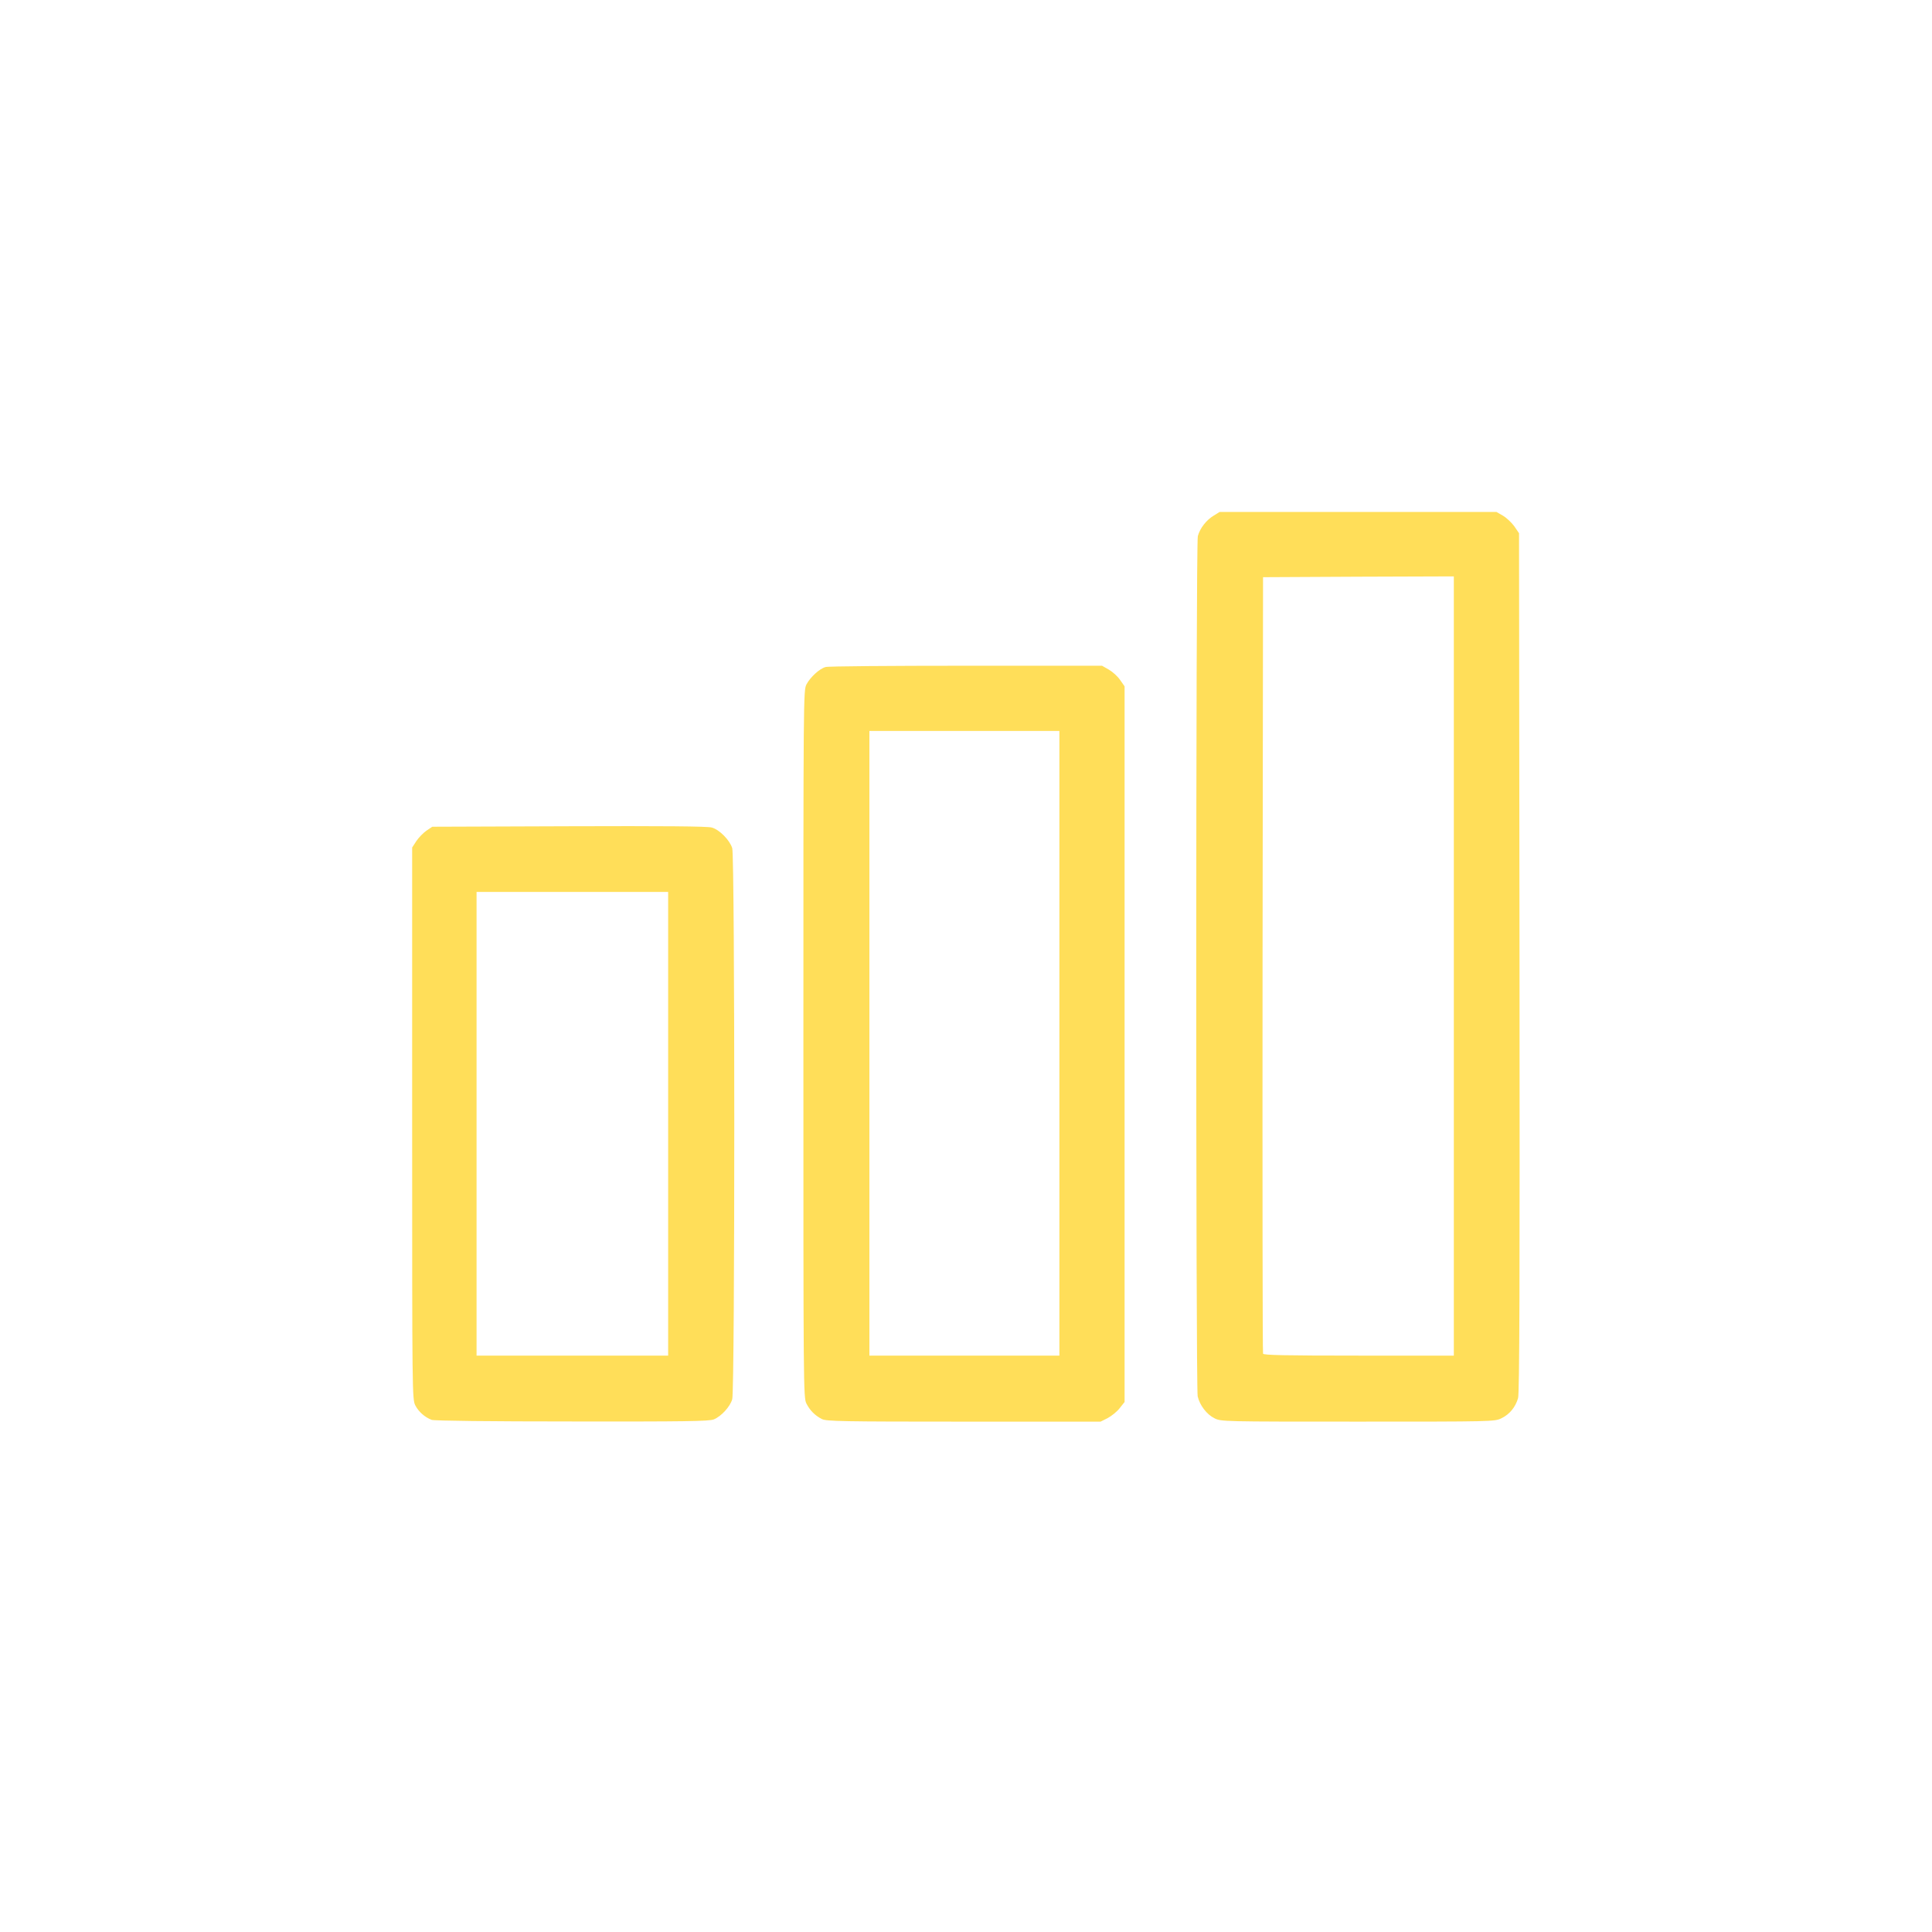 <!DOCTYPE svg PUBLIC "-//W3C//DTD SVG 20010904//EN" "http://www.w3.org/TR/2001/REC-SVG-20010904/DTD/svg10.dtd">
<svg version="1.0" xmlns="http://www.w3.org/2000/svg" width="1200px" height="1200px" viewBox="0 0 12000 12000" preserveAspectRatio="xMidYMid meet">
<rect x="0" y="0" width="12000" height="12000" fill="#333333" stroke="none"/>
<g id="layer101" fill="#ffde59" stroke="none">
 <path d="M0 6000 l0 -6000 6000 0 6000 0 0 6000 0 6000 -6000 0 -6000 0 0 -6000z"/>
 </g>
<g id="layer102" fill="#ffffff" stroke="none">
 <path d="M0 6000 l0 -6000 6000 0 6000 0 0 6000 0 6000 -6000 0 -6000 0 0 -6000z m4434 2816 c46 -19 101 -79 114 -125 17 -56 17 -3367 0 -3423 -15 -49 -79 -115 -127 -128 -24 -8 -310 -10 -886 -8 l-850 3 -37 25 c-20 14 -48 43 -62 64 l-26 40 0 1713 c0 1688 0 1714 20 1753 20 38 57 72 101 89 15 6 366 10 872 10 699 1 853 -1 881 -13z m2446 -8 c24 -13 58 -40 74 -61 l31 -39 0 -2222 0 -2223 -28 -40 c-15 -22 -46 -50 -70 -64 l-42 -24 -845 0 c-465 0 -857 3 -872 8 -38 10 -95 63 -119 108 -19 37 -19 80 -19 2234 0 2139 0 2197 19 2233 22 43 53 74 96 96 26 14 129 16 880 16 l851 0 44 -22z m2446 1 c50 -24 87 -69 103 -125 9 -29 11 -728 9 -2706 l-3 -2666 -30 -44 c-17 -23 -49 -53 -70 -65 l-40 -23 -860 0 -860 0 -37 23 c-45 27 -85 78 -98 127 -13 45 -13 5289 -1 5343 13 56 57 113 104 136 41 21 54 21 891 21 836 0 850 0 892 -21z"/>
 <path d="M2960 6980 l0 -1440 595 0 595 0 0 1440 0 1440 -595 0 -595 0 0 -1440z"/>
 <path d="M5400 6480 l0 -1940 590 0 590 0 0 1940 0 1940 -590 0 -590 0 0 -1940z"/>
 <path d="M7845 8408 c-3 -7 -4 -1095 -3 -2418 l3 -2405 593 -3 592 -2 0 2420 0 2420 -590 0 c-463 0 -592 -3 -595 -12z"/>
 </g>

</svg>